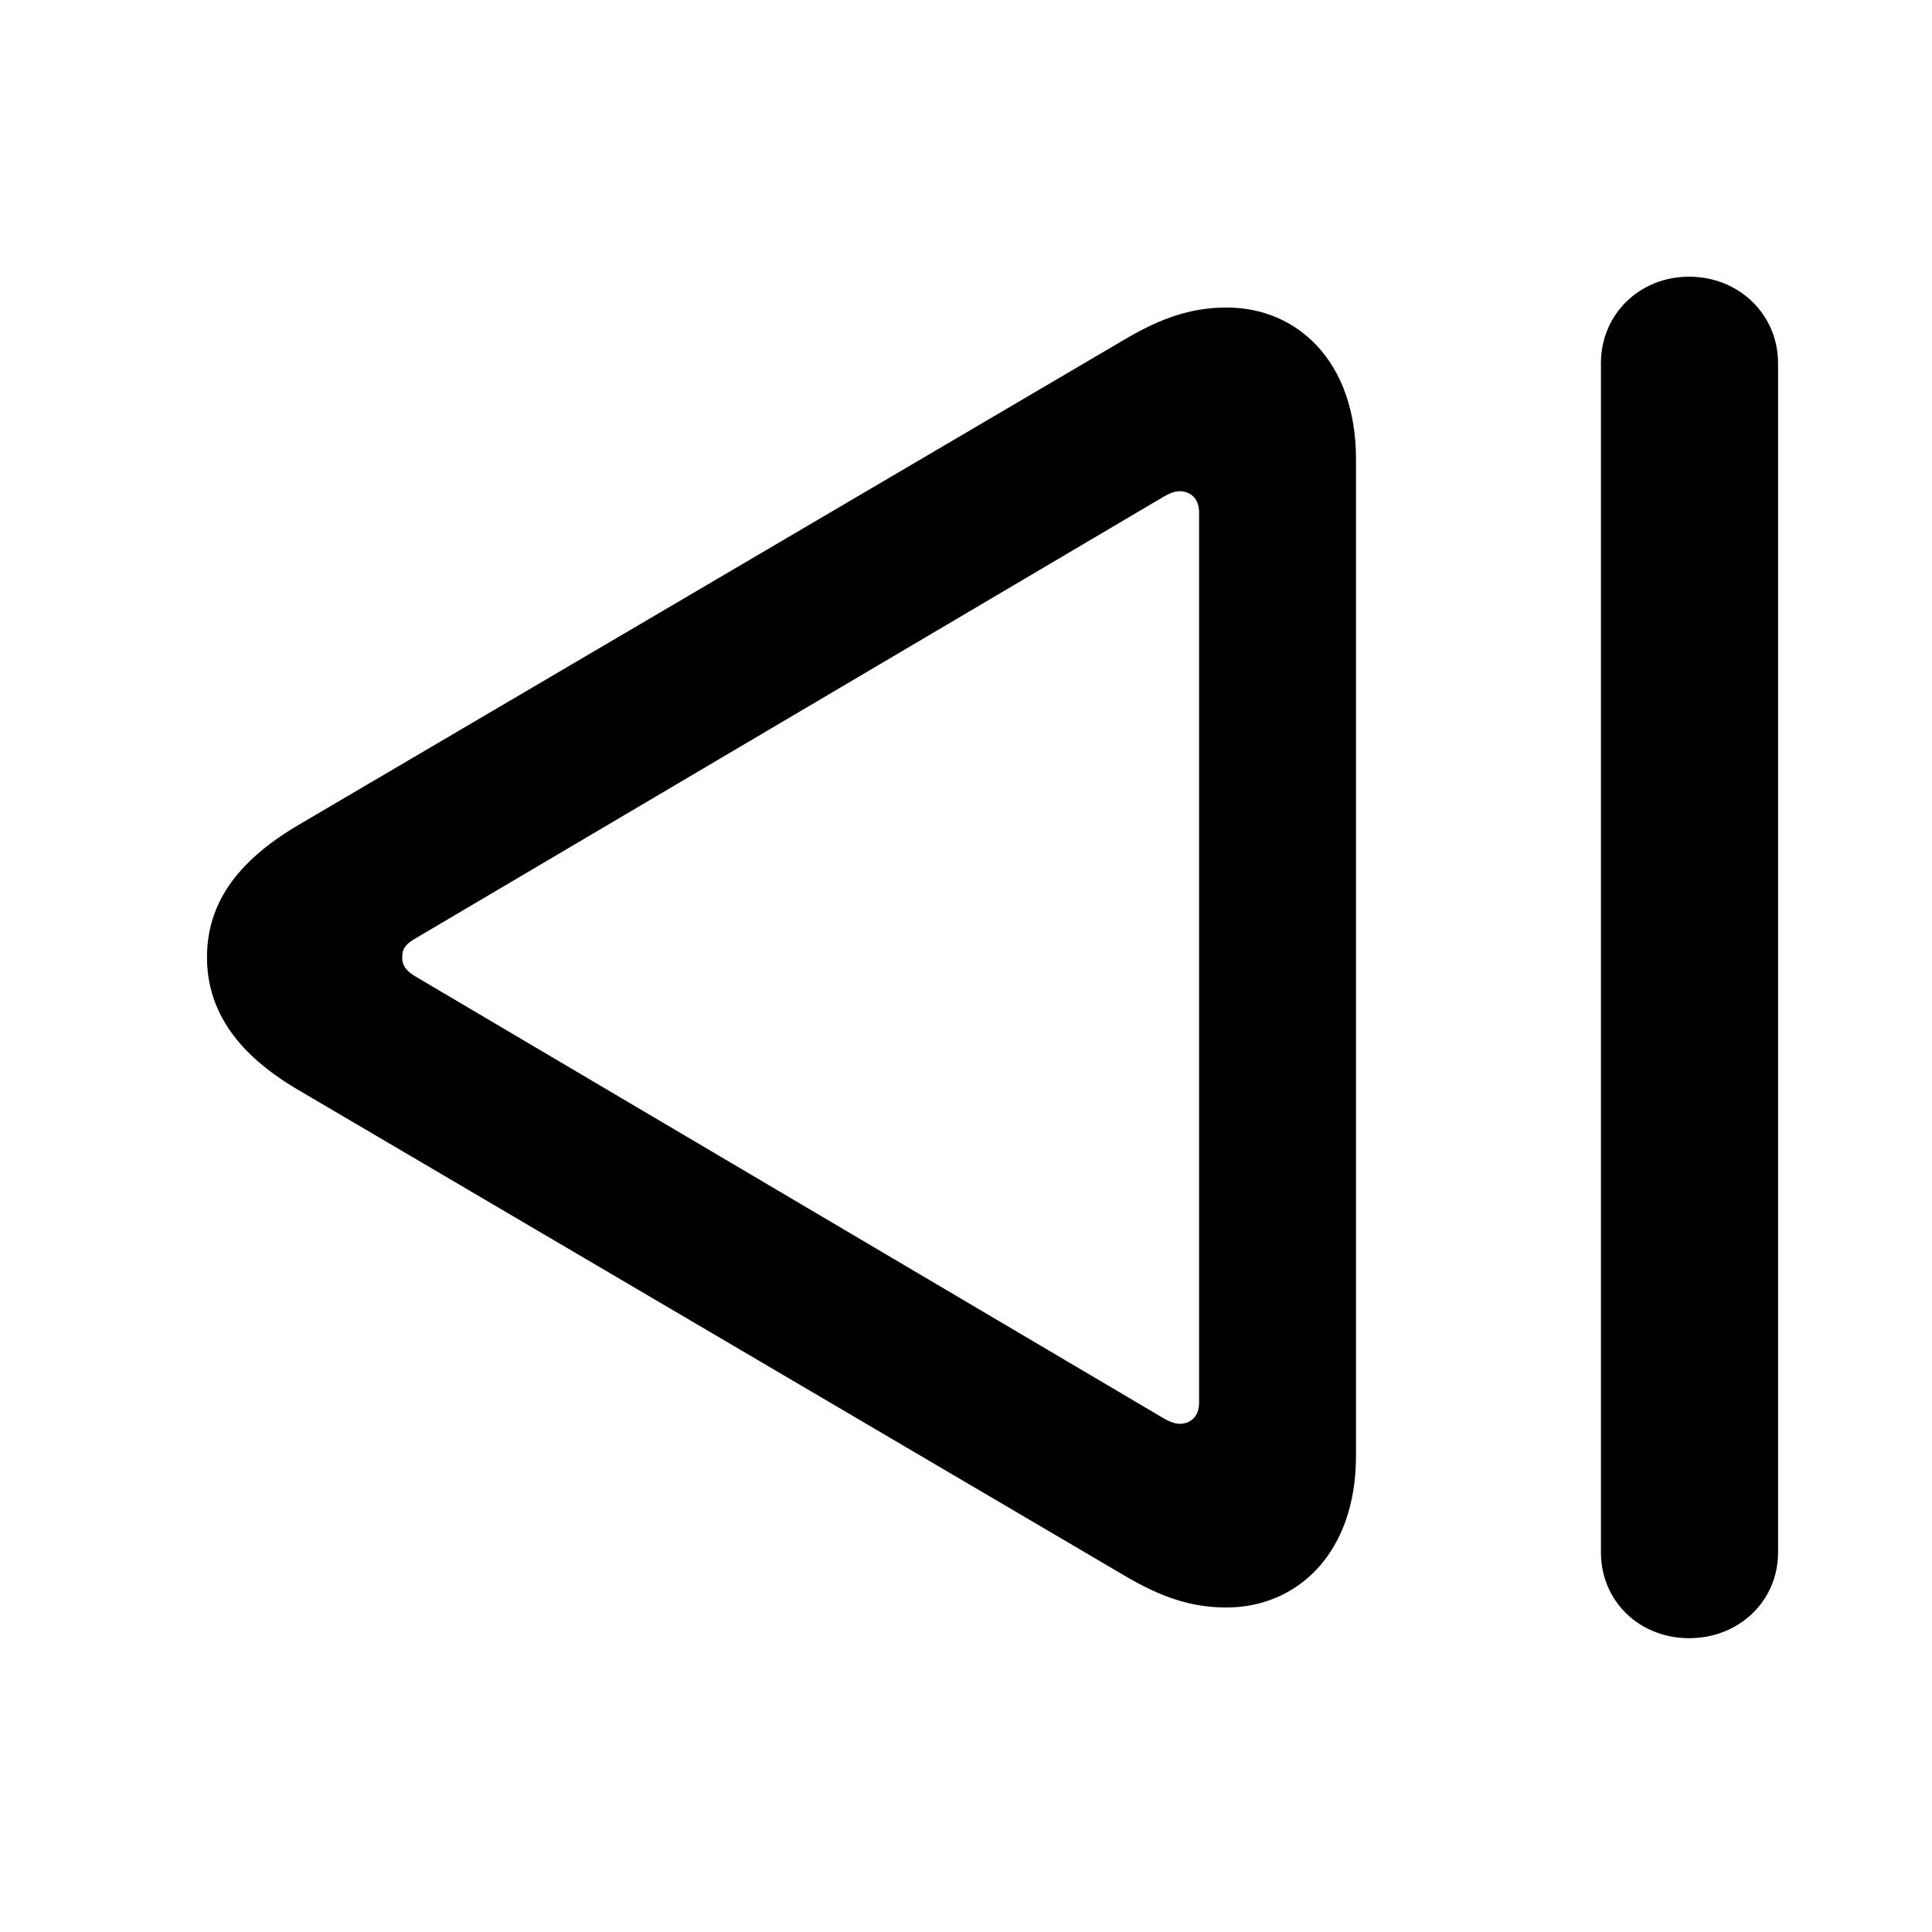 <svg width="28" height="28" viewBox="0 0 28 28" fill="none" xmlns="http://www.w3.org/2000/svg">
<path d="M17.774 23.297C18.792 23.297 19.652 22.52 19.652 21.1V6.654C19.652 5.232 18.796 4.457 17.779 4.457C17.262 4.457 16.829 4.61 16.319 4.908L4.319 11.96C3.432 12.484 3 13.097 3 13.873C3 14.648 3.438 15.277 4.319 15.794L16.319 22.848C16.827 23.144 17.258 23.297 17.774 23.297ZM17.096 20.635C17.03 20.635 16.945 20.604 16.842 20.542L6.04 14.163C5.901 14.082 5.829 14.008 5.829 13.875C5.829 13.73 5.899 13.67 6.04 13.589L16.842 7.212C16.947 7.148 17.03 7.119 17.092 7.119C17.249 7.119 17.378 7.221 17.378 7.422V20.332C17.378 20.533 17.249 20.635 17.096 20.635ZM24.48 23.742C25.2 23.742 25.769 23.207 25.769 22.498V5.264C25.769 4.555 25.2 4.01 24.48 4.01C23.761 4.01 23.202 4.555 23.202 5.264V22.498C23.202 23.207 23.761 23.742 24.48 23.742Z" fill="black"/>
</svg>
